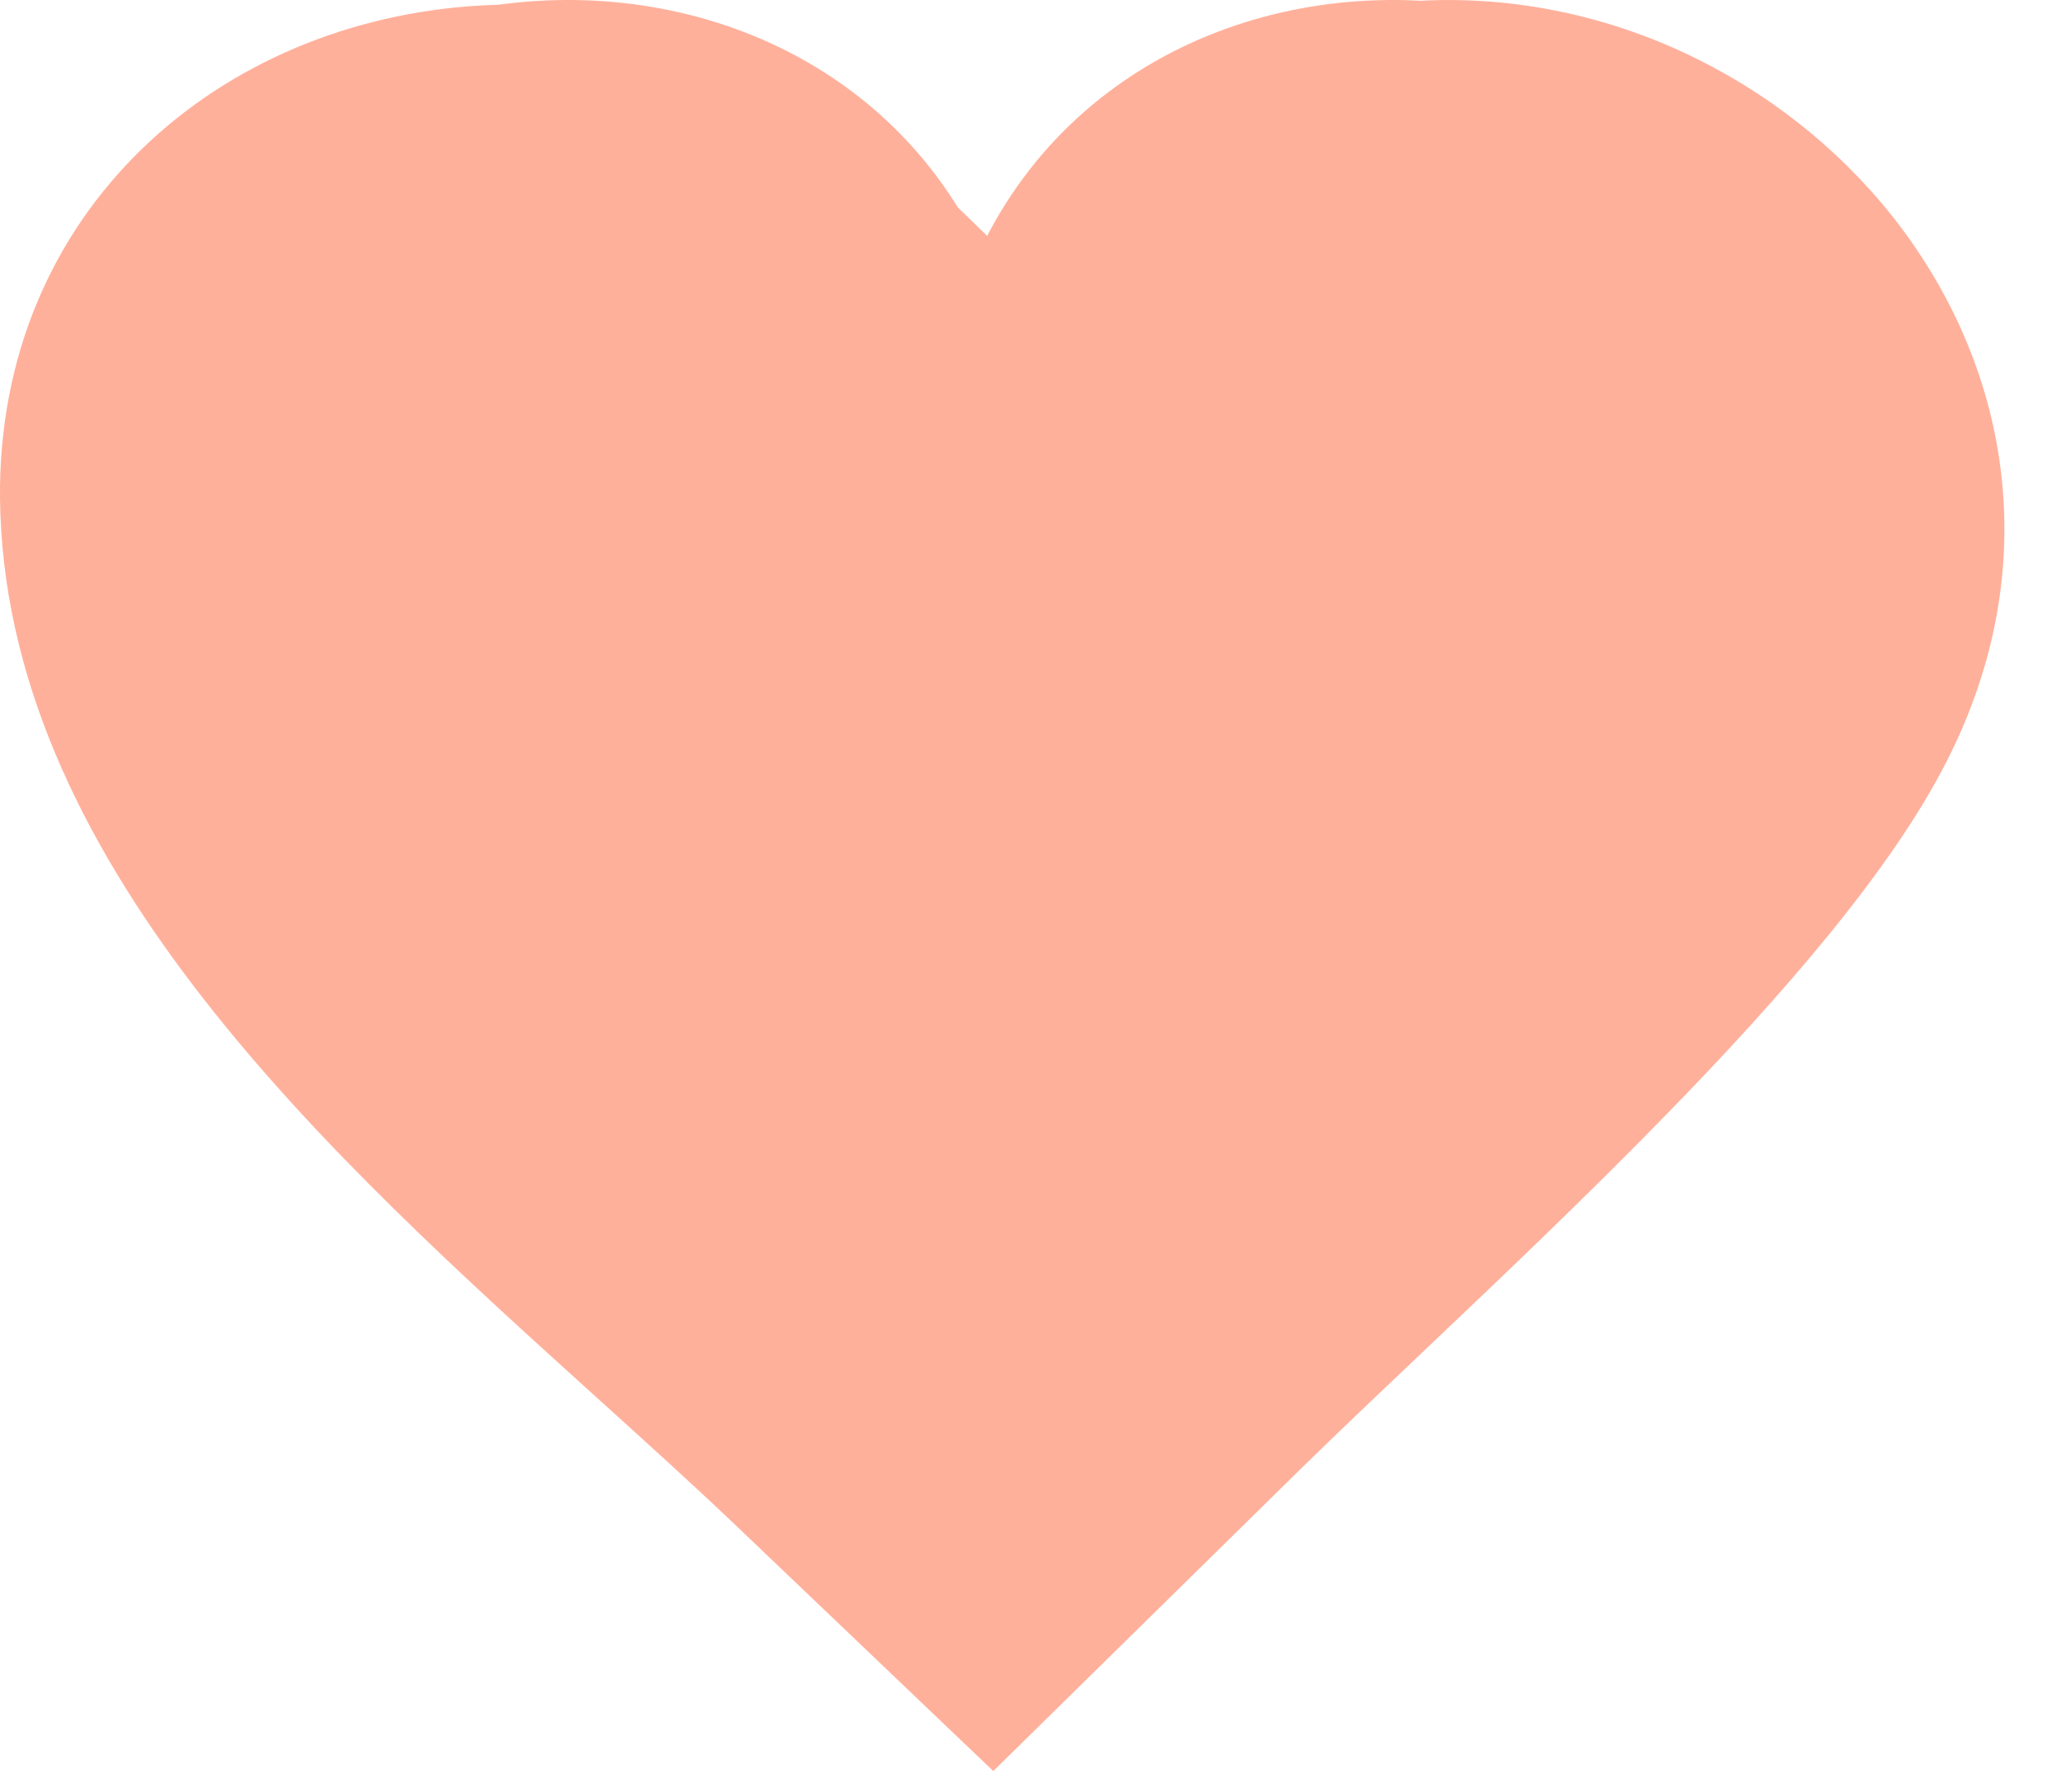 <svg width="23" height="20" viewBox="0 0 23 20" fill="none" xmlns="http://www.w3.org/2000/svg">
<path d="M11.342 18.233C11.224 18.313 11.085 18.355 10.943 18.355C10.8 18.355 10.661 18.313 10.543 18.233C8.654 16.976 0.706 11.377 0.706 6.095C0.706 -0.72 8.742 -1.812 10.943 2.779C13.144 -1.812 21.18 -0.72 21.18 6.095C21.18 11.378 13.232 16.976 11.342 18.232V18.233Z" fill="#FFB09B"/>
<path d="M11.917 3.53C11.793 3.66 11.669 3.791 11.516 3.948L11.096 4.383L10.659 3.963C10.529 3.838 10.398 3.71 10.271 3.586C8.92 2.269 7.903 1.276 5.807 1.249C5.725 1.247 5.638 1.249 5.547 1.253C4.375 1.294 3.293 1.722 2.503 2.453C1.724 3.174 1.227 4.197 1.211 5.442C1.209 5.52 1.211 5.601 1.214 5.689C1.34 9.166 4.697 12.199 7.48 14.712C8.017 15.197 8.532 15.663 9.026 16.134L11.076 18.091L13.652 15.558C14.067 15.15 14.536 14.705 15.039 14.229C15.893 13.417 16.843 12.516 17.727 11.609C18.363 10.958 18.965 10.303 19.477 9.673C19.979 9.056 20.391 8.47 20.655 7.946C21.088 7.088 21.224 6.229 21.132 5.426C21.041 4.634 20.726 3.894 20.254 3.263C19.776 2.622 19.138 2.092 18.408 1.729C17.567 1.314 16.604 1.118 15.619 1.229C13.921 1.424 13.016 2.375 11.917 3.53ZM11.063 2.678C12.319 1.359 13.362 0.279 15.481 0.039C16.704 -0.1 17.902 0.142 18.945 0.661C19.846 1.109 20.633 1.762 21.223 2.55C21.818 3.348 22.217 4.284 22.333 5.291C22.451 6.312 22.28 7.4 21.732 8.482C21.423 9.094 20.964 9.751 20.416 10.424C19.879 11.084 19.253 11.766 18.596 12.439C17.695 13.364 16.737 14.274 15.874 15.093C15.37 15.571 14.899 16.018 14.502 16.408L11.505 19.354L11.085 19.767L10.659 19.361L8.183 16.998C7.73 16.567 7.205 16.092 6.661 15.6C3.71 12.931 0.147 9.715 0.004 5.731C0 5.633 0 5.532 0 5.428C0.022 3.829 0.666 2.509 1.677 1.574C2.678 0.648 4.038 0.107 5.501 0.055C5.601 0.051 5.707 0.049 5.818 0.051C8.374 0.086 9.543 1.195 11.063 2.678Z" fill="#FFB09B"/>
</svg>
